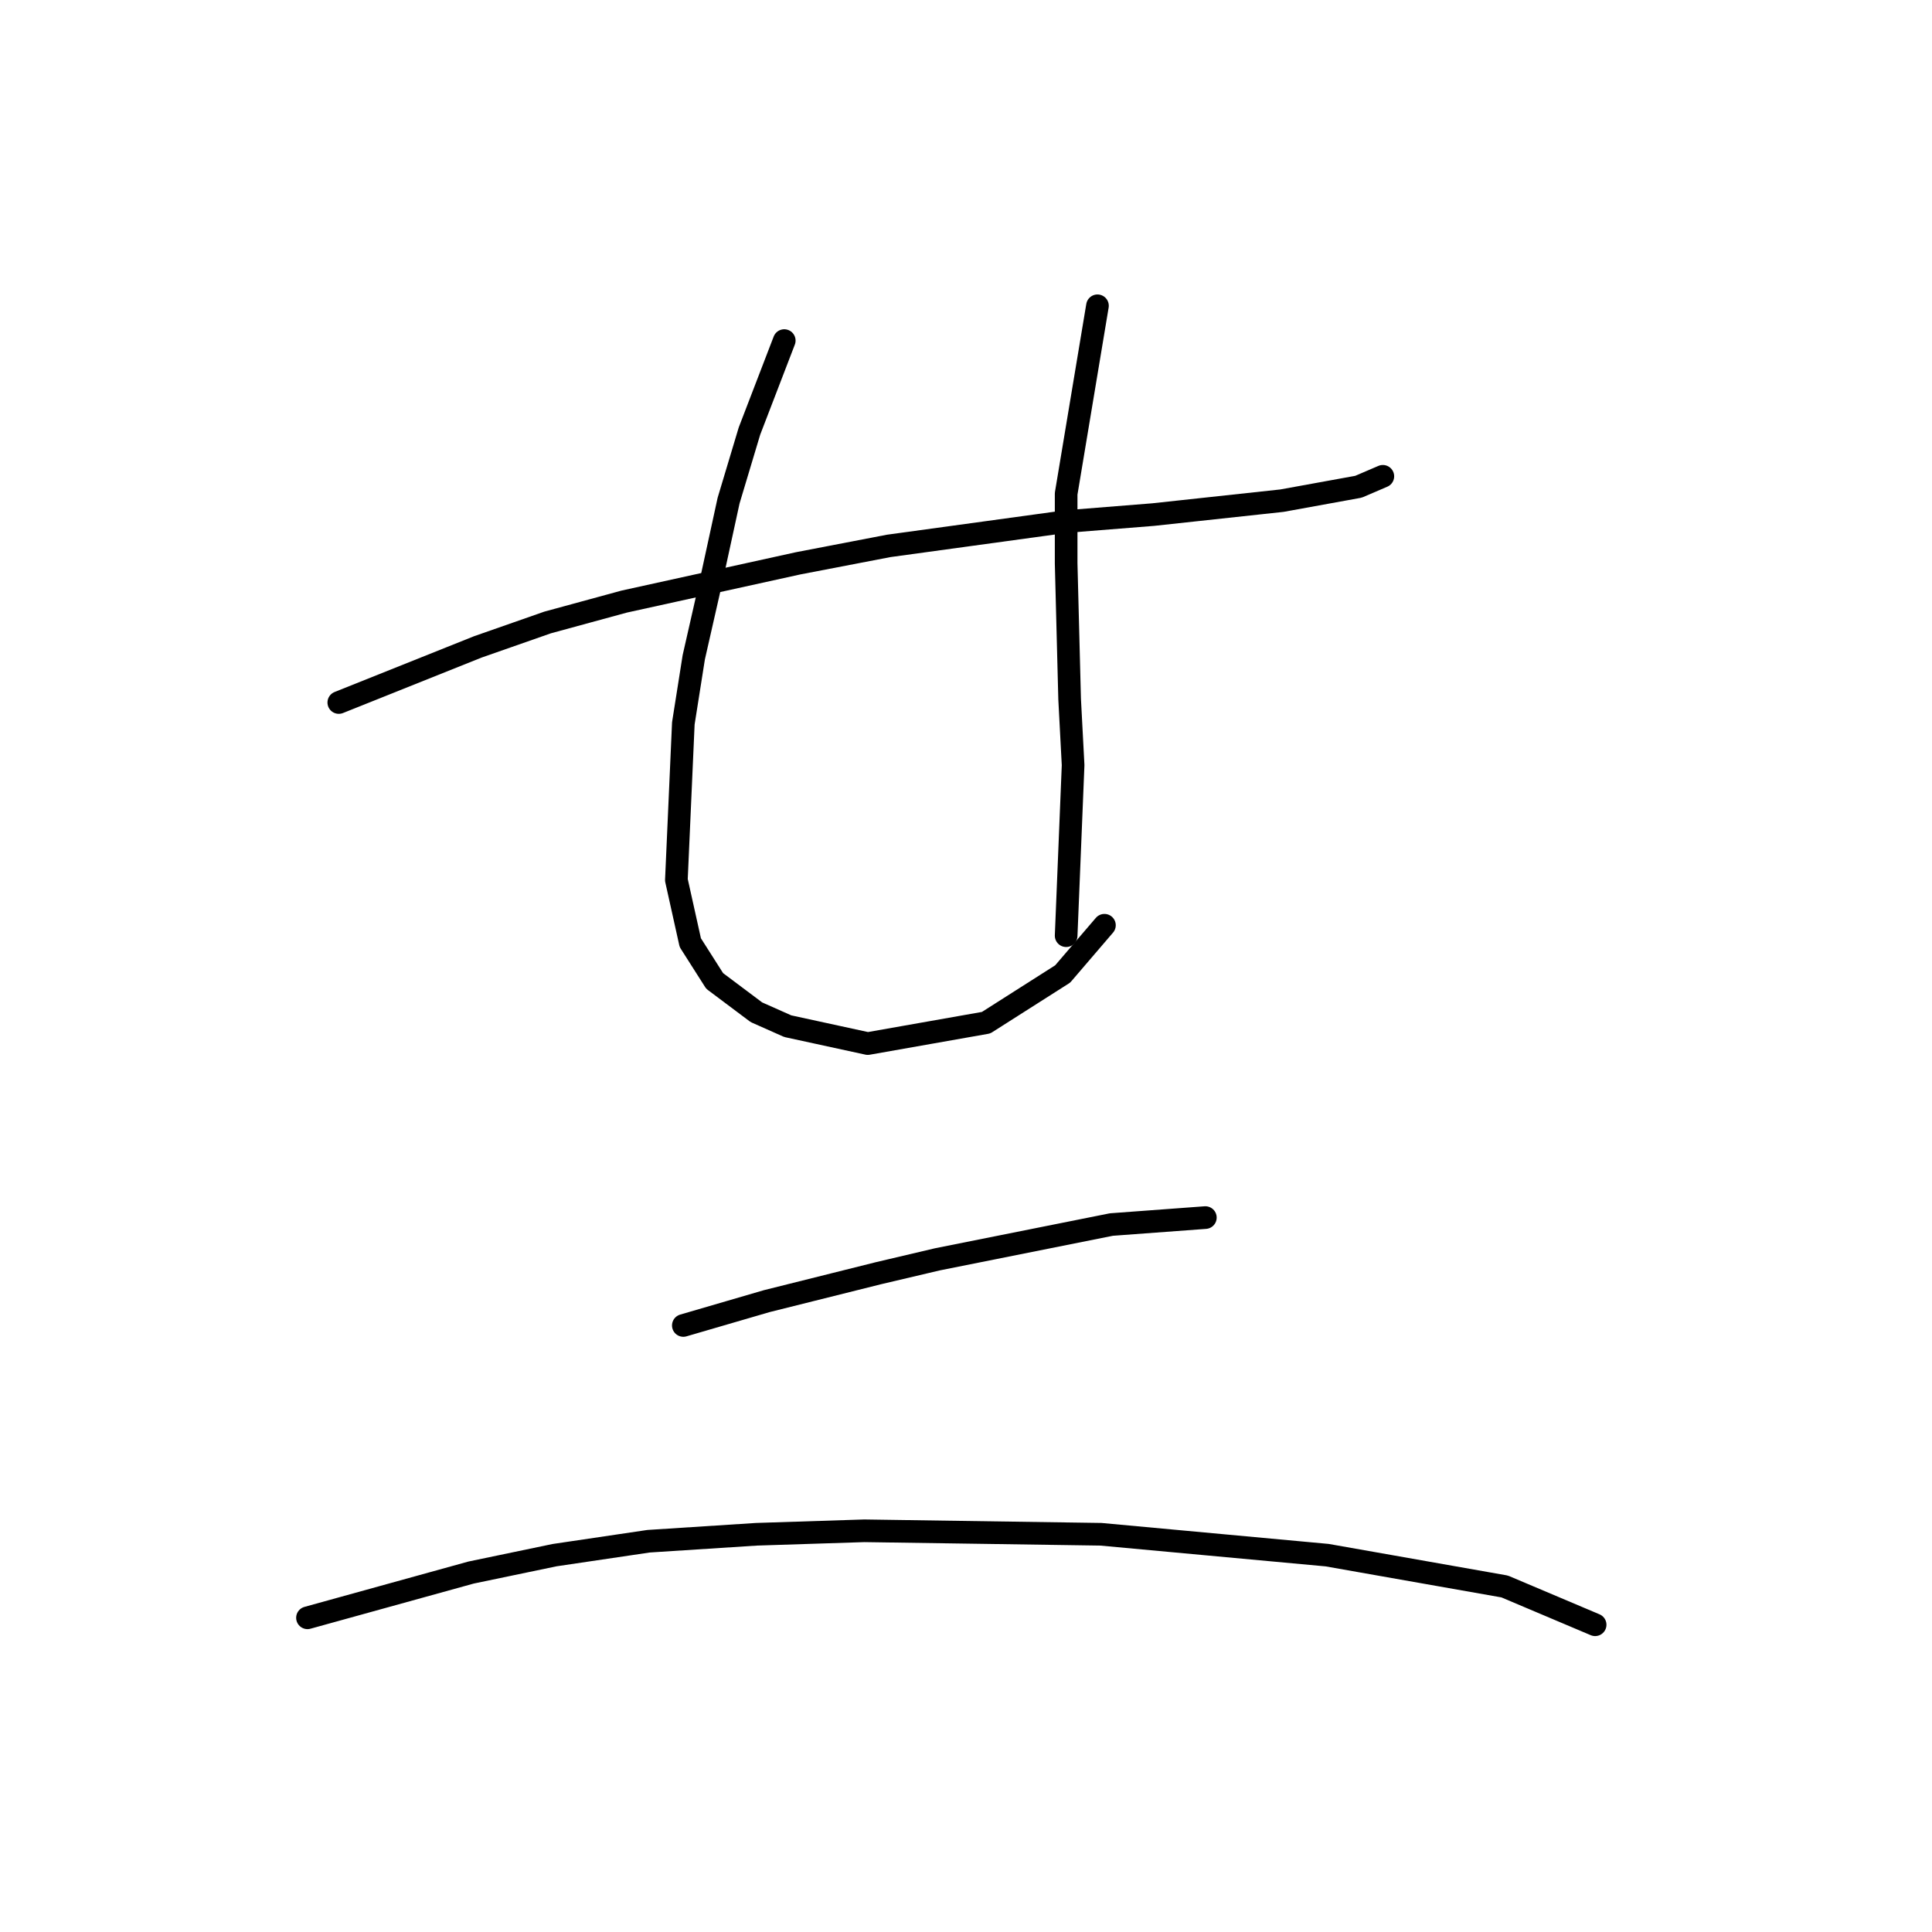 <?xml version="1.0" standalone="no"?>
    <svg width="256" height="256" xmlns="http://www.w3.org/2000/svg" version="1.1">
    <polyline stroke="black" stroke-width="3" stroke-linecap="round" fill="transparent" stroke-linejoin="round" points="44.892 93.087 63.338 85.709 72.561 82.481 82.706 79.714 105.763 74.642 117.752 72.336 141.27 69.108 152.799 68.186 169.861 66.341 180.006 64.497 183.234 63.113 183.234 63.113 " />
        <polyline stroke="black" stroke-width="3" stroke-linecap="round" fill="transparent" stroke-linejoin="round" points="103.918 45.129 99.307 57.119 96.54 66.341 94.234 76.948 91.928 87.093 90.545 95.854 89.623 116.605 91.467 124.906 94.695 129.978 100.229 134.129 104.379 135.973 114.985 138.279 130.664 135.512 140.809 129.056 146.343 122.6 146.343 122.6 " />
        <polyline stroke="black" stroke-width="3" stroke-linecap="round" fill="transparent" stroke-linejoin="round" points="145.42 40.518 141.27 65.419 141.27 74.642 141.731 92.626 142.192 101.388 141.27 123.984 141.27 123.984 " />
        <polyline stroke="black" stroke-width="3" stroke-linecap="round" fill="transparent" stroke-linejoin="round" points="90.545 175.631 101.612 172.403 116.369 168.714 124.208 166.869 147.265 162.258 159.716 161.336 159.716 161.336 " />
        <polyline stroke="black" stroke-width="3" stroke-linecap="round" fill="transparent" stroke-linejoin="round" points="40.742 214.367 62.416 208.372 73.483 206.066 85.934 204.222 100.229 203.299 114.524 202.838 145.882 203.299 175.855 206.066 199.374 210.216 211.363 215.289 211.363 215.289 " />
        </svg>